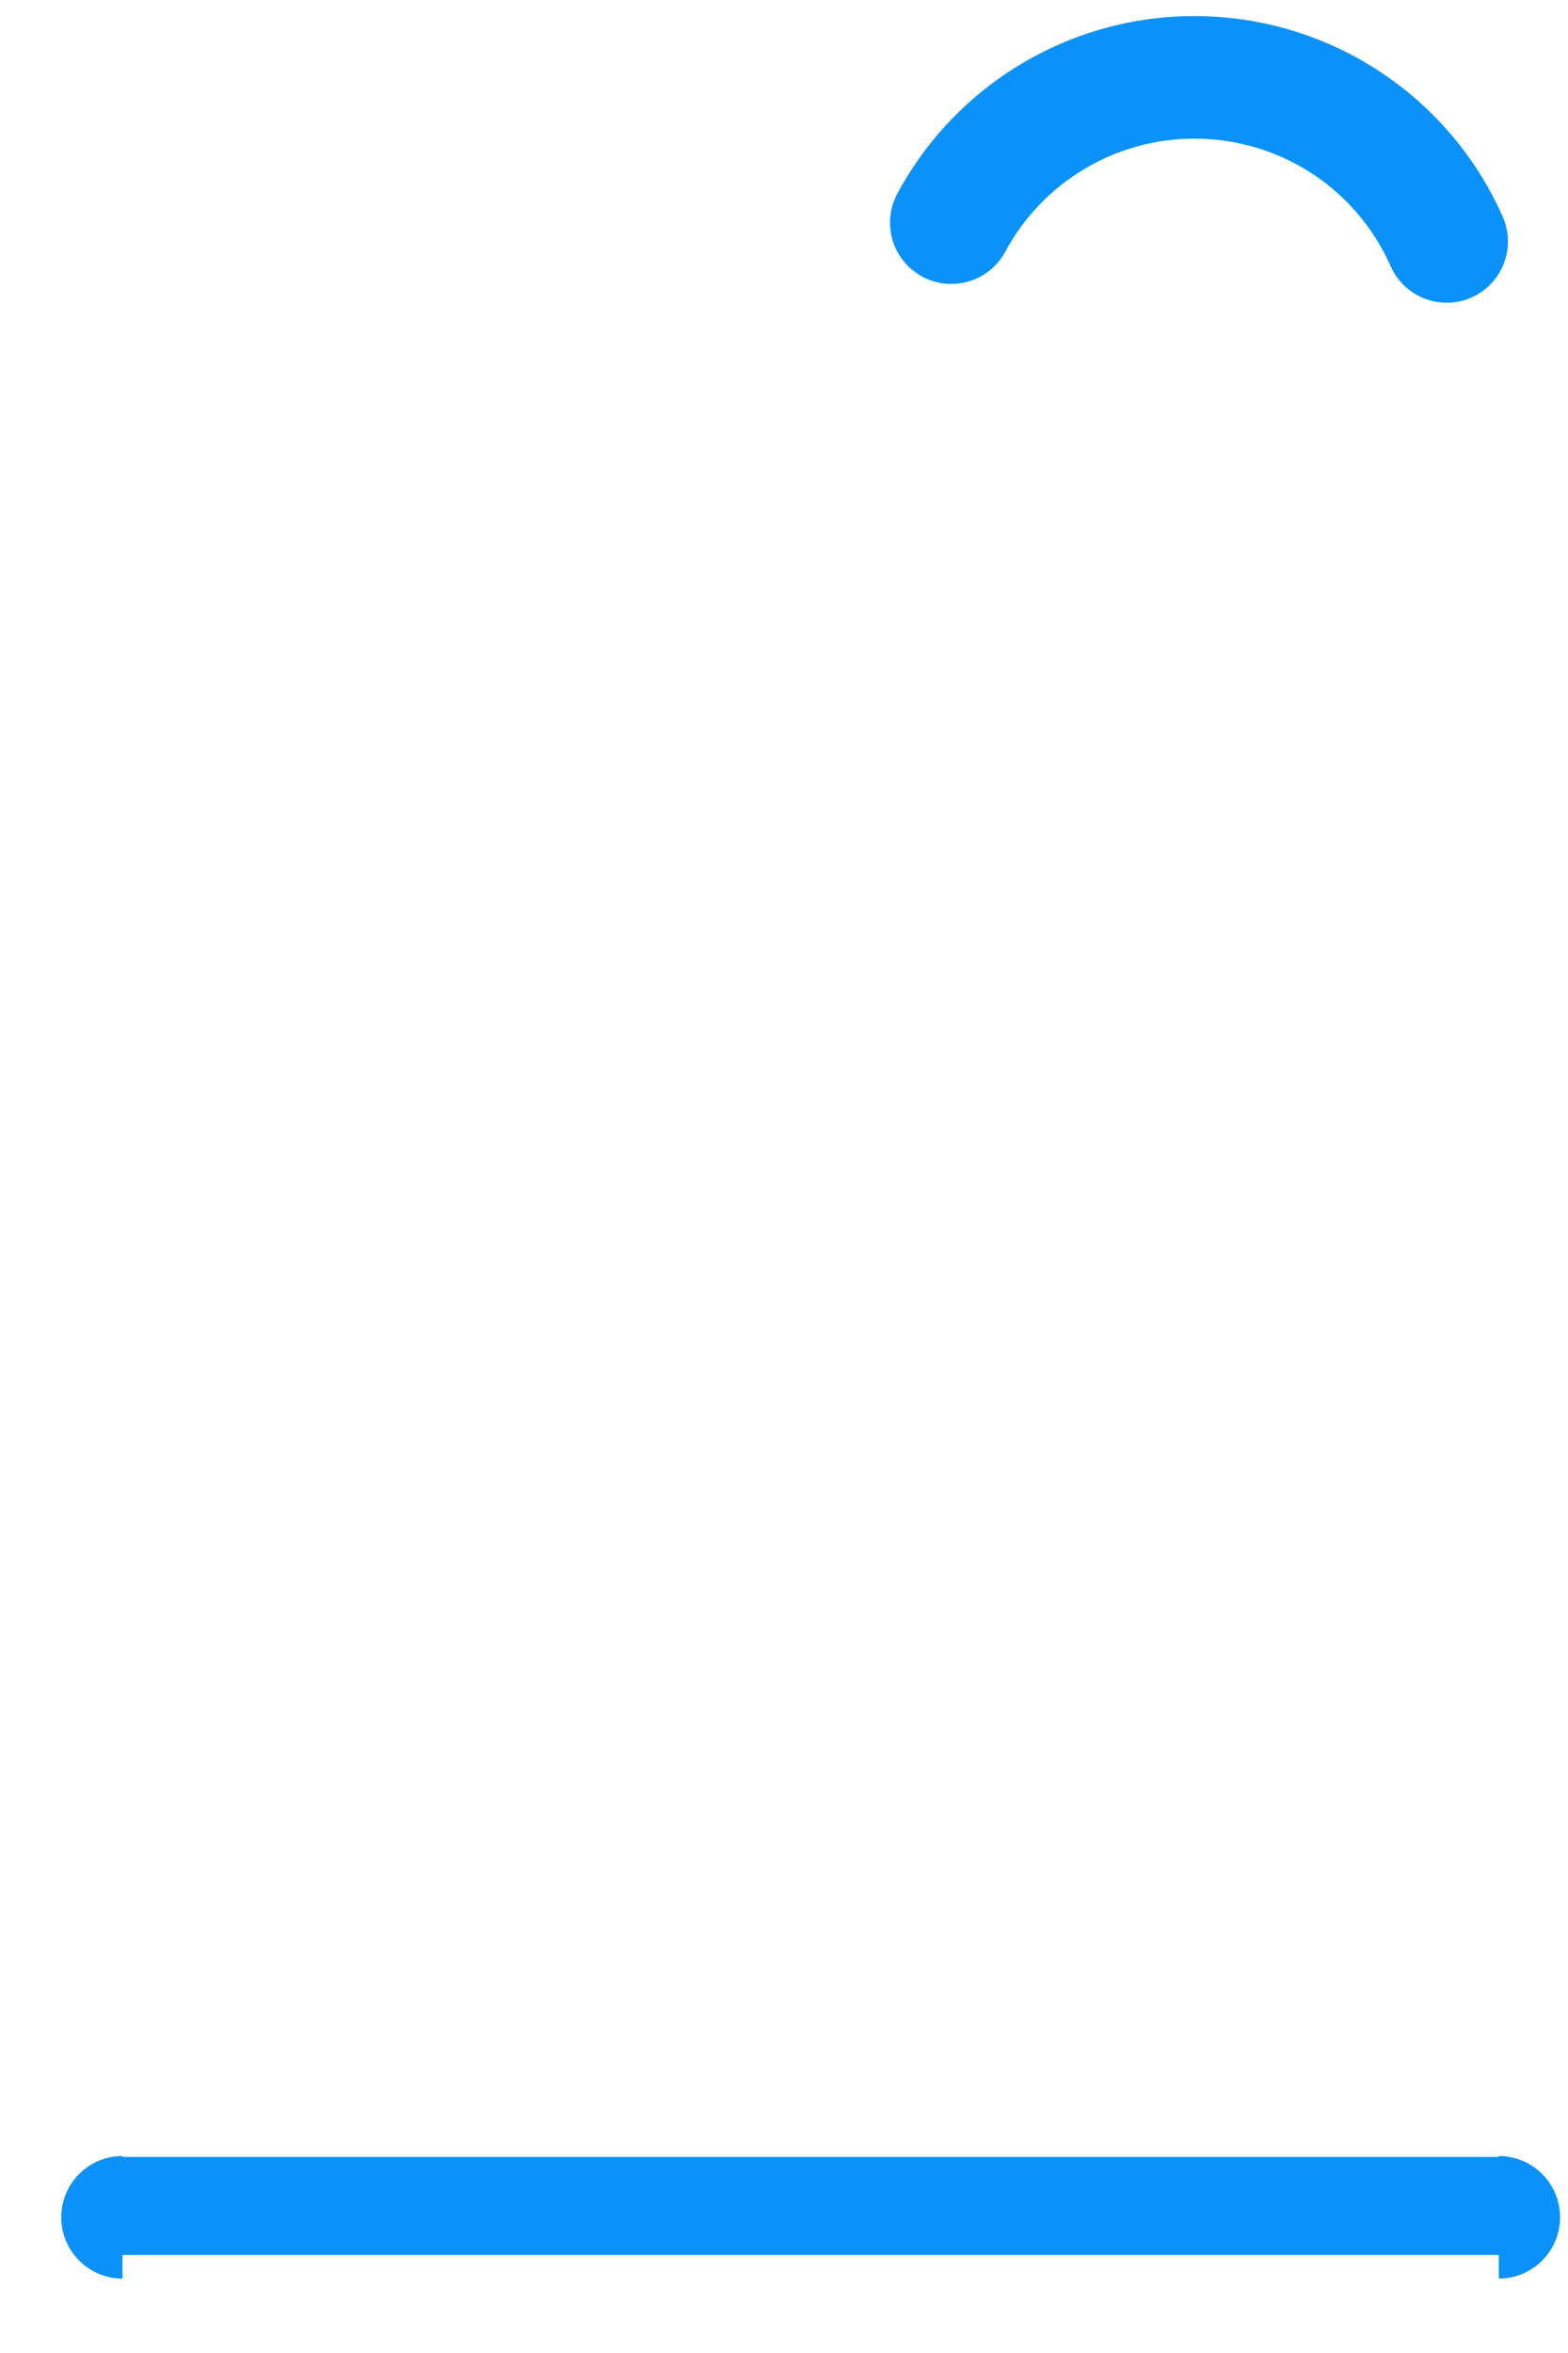 ﻿<?xml version="1.0" encoding="utf-8"?>
<svg version="1.1" xmlns:xlink="http://www.w3.org/1999/xlink" width="16px" height="24px" xmlns="http://www.w3.org/2000/svg">
  <g transform="matrix(1 0 0 1 -822 -161 )">
    <path d="M 15.294 21.991  C 15.294 21.991  15.294 21.991  15.294 22  L 1.25 22  C 1.25 21.991  1.25 21.991  1.25 21.991  C 0.905 21.991  0.625 22.27  0.625 22.616  C 0.625 22.961  0.905 23.241  1.25 23.241  C 1.25 23.241  1.25 23.241  1.25 23  L 15.294 23  C 15.294 23.241  15.294 23.241  15.294 23.241  C 15.639 23.241  15.919 22.961  15.919 22.616  C 15.919 22.27  15.639 21.991  15.294 21.991  Z M 9.707 2.896  C 9.938 2.896  10.149 2.77  10.258 2.567  C 10.64 1.857  11.381 1.414  12.188 1.414  C 13.061 1.414  13.838 1.926  14.186 2.706  C 14.284 2.937  14.511 3.088  14.762 3.088  C 15.107 3.088  15.387 2.808  15.387 2.463  C 15.387 2.37  15.367 2.279  15.327 2.195  C 14.772 0.958  13.542 0.163  12.187 0.164  C 10.921 0.164  9.757 0.859  9.157 1.974  C 9.108 2.065  9.082 2.167  9.082 2.271  C 9.082 2.616  9.362 2.896  9.707 2.896  Z " fill-rule="nonzero" fill="#0a92fa" stroke="none" transform="matrix(1 0 0 1 822 161 )" />
  </g>
</svg>